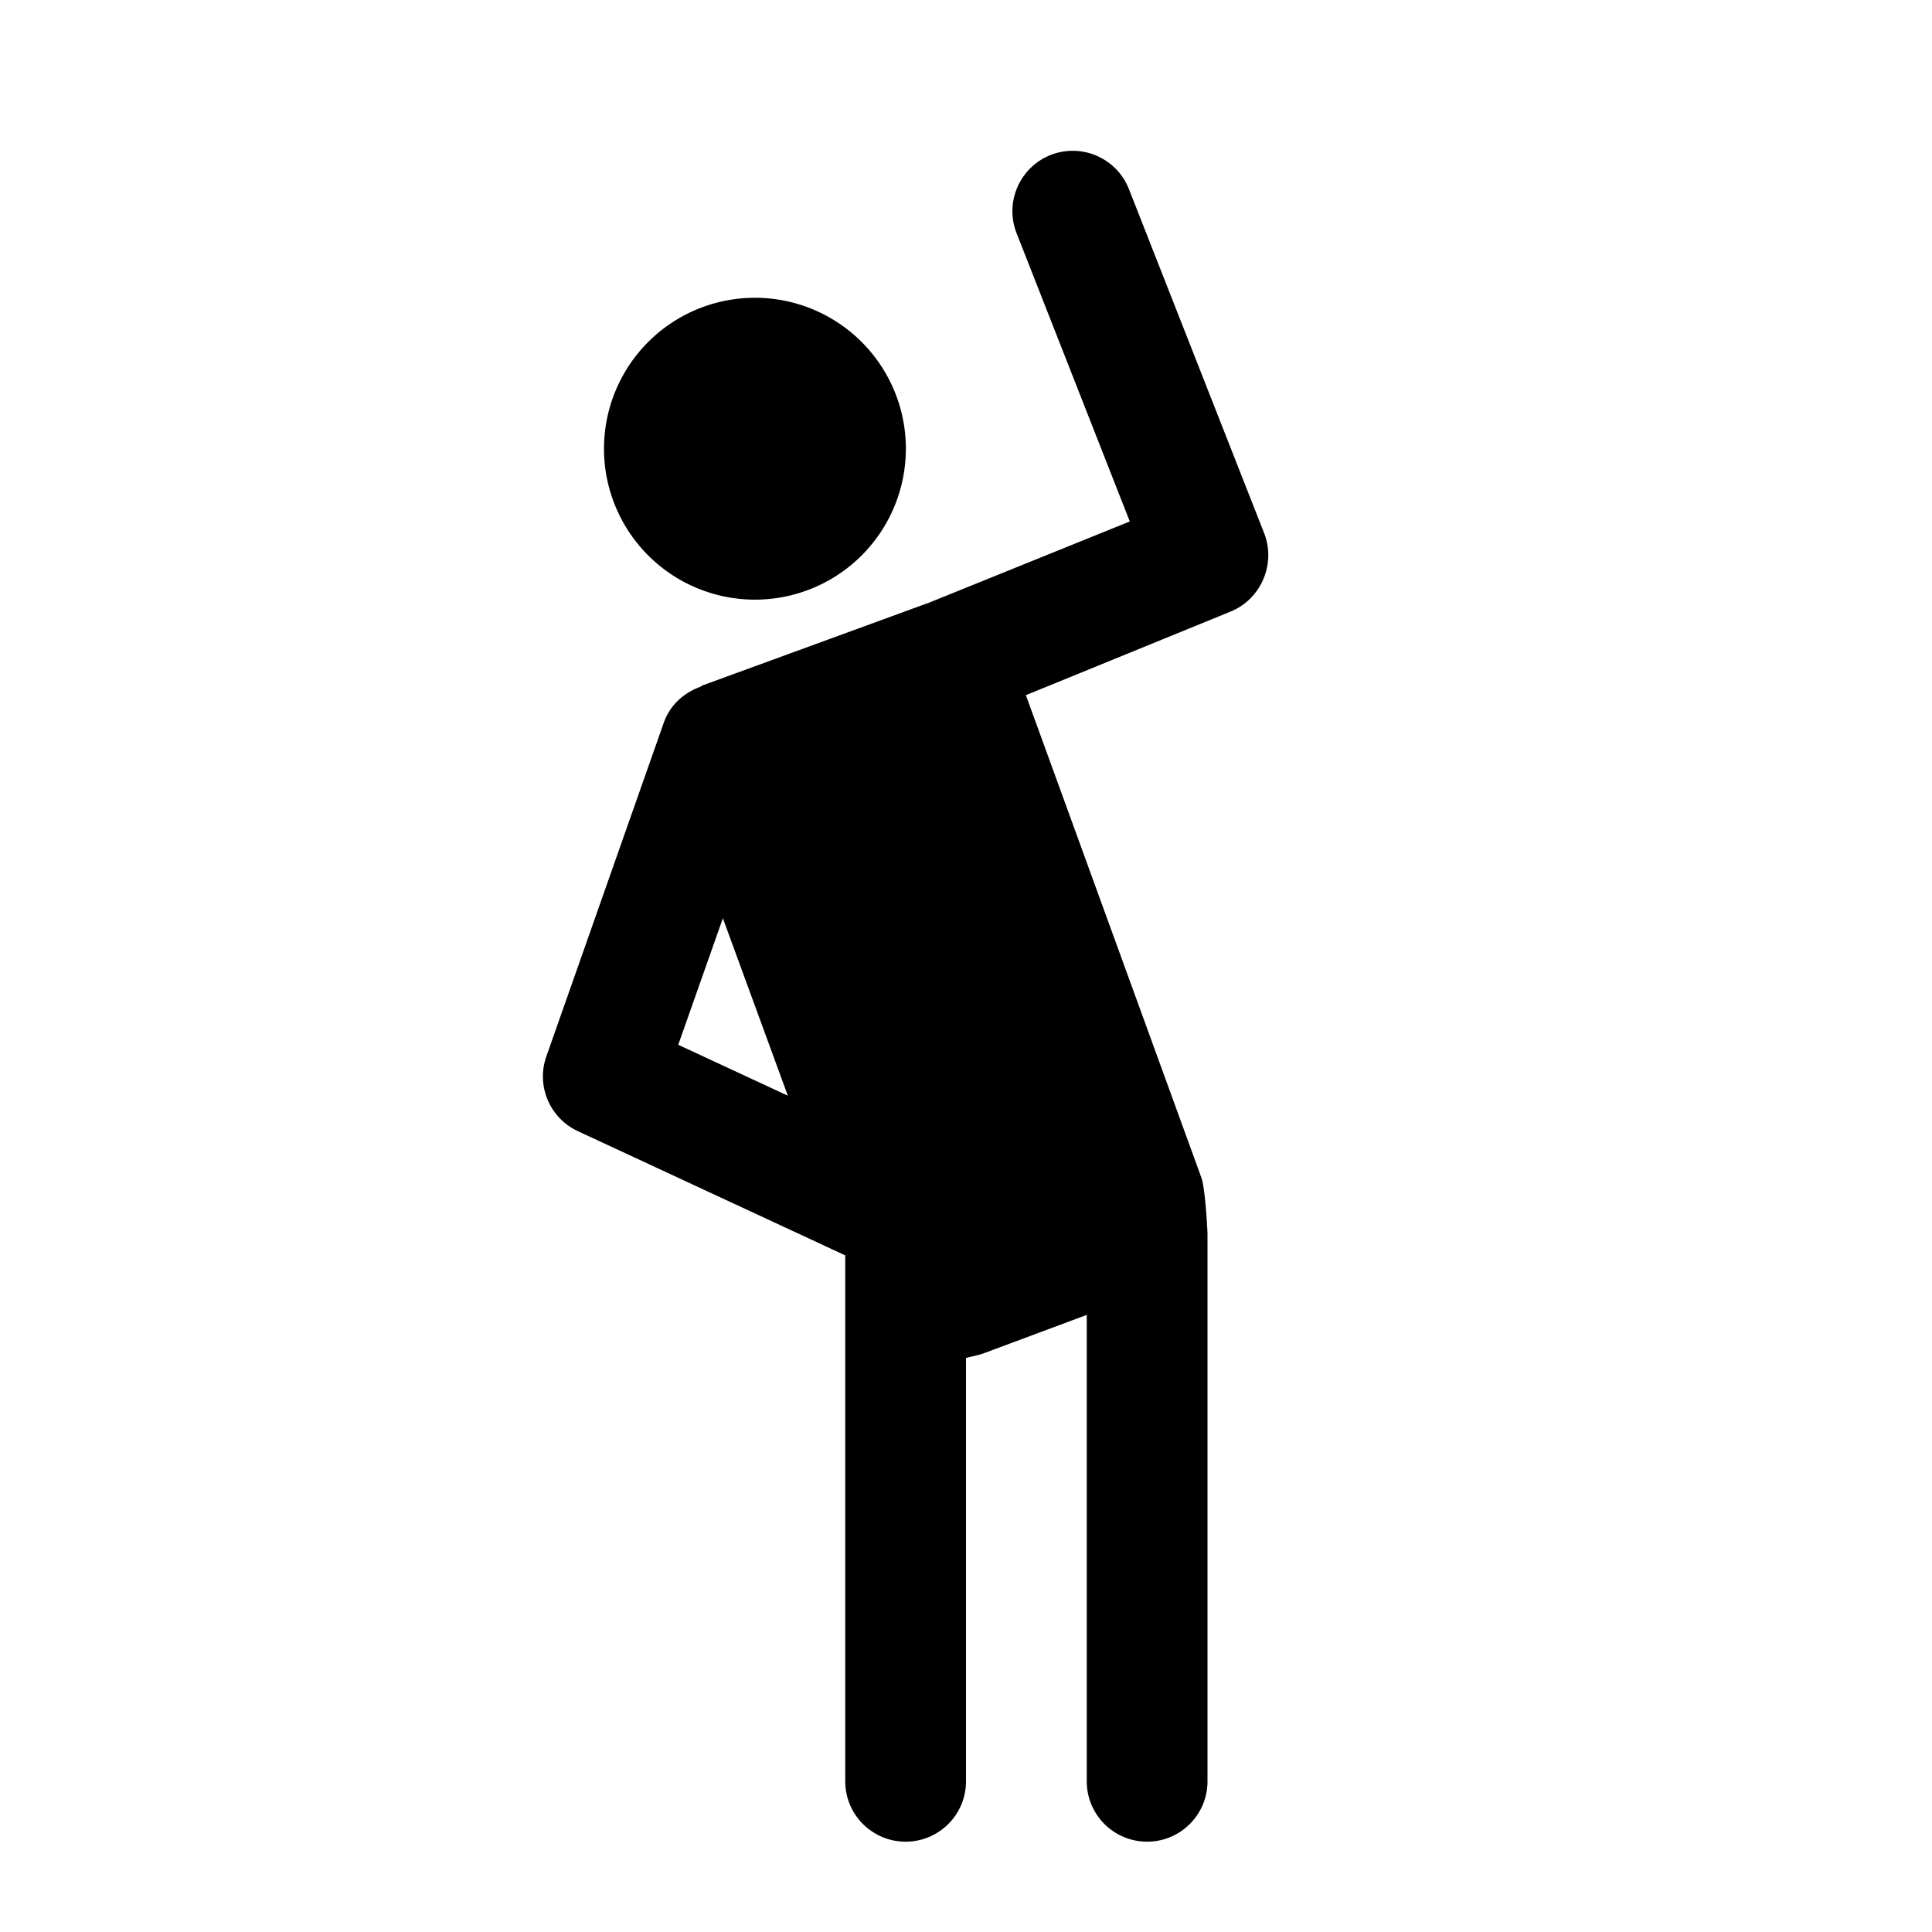 <svg xmlns="http://www.w3.org/2000/svg" width="32" height="32" enable-background="new 0 0 32 32" viewBox="0 0 32 32"><path d="M 17.795 2.498 C 17.665 2.495 17.533 2.516 17.404 2.566 C 16.89 2.769 16.636 3.349 16.838 3.863 L 18.713 8.637 L 15.344 10 L 15.338 10 L 11.643 11.35 C 11.624 11.356 11.613 11.369 11.596 11.377 C 11.326 11.476 11.097 11.678 10.994 11.971 L 9.049 17.498 C 8.878 17.983 9.105 18.519 9.572 18.736 L 14 20.793 L 14 29.504 C 14 30.057 14.448 30.504 15 30.504 C 15.552 30.504 16 30.057 16 29.504 L 16 22.498 C 16 22.483 16.181 22.456 16.285 22.418 L 18 21.779 L 18 29.504 C 18 30.057 18.448 30.504 19 30.504 C 19.552 30.504 20 30.057 20 29.504 L 20 20.42 C 20 20.42 19.966 19.688 19.898 19.504 L 16.992 11.514 L 20.379 10.131 C 20.887 9.926 21.138 9.341 20.938 8.83 L 18.699 3.133 C 18.548 2.748 18.184 2.509 17.795 2.498 z M 12.504 4.932 A 2.5 2.5 0 0 0 10.004 7.432 A 2.5 2.5 0 0 0 12.504 9.932 A 2.5 2.5 0 0 0 15.004 7.432 A 2.5 2.5 0 0 0 12.504 4.932 z M 11.973 15.209 L 13.049 18.148 L 11.234 17.305 L 11.973 15.209 z "/></svg>